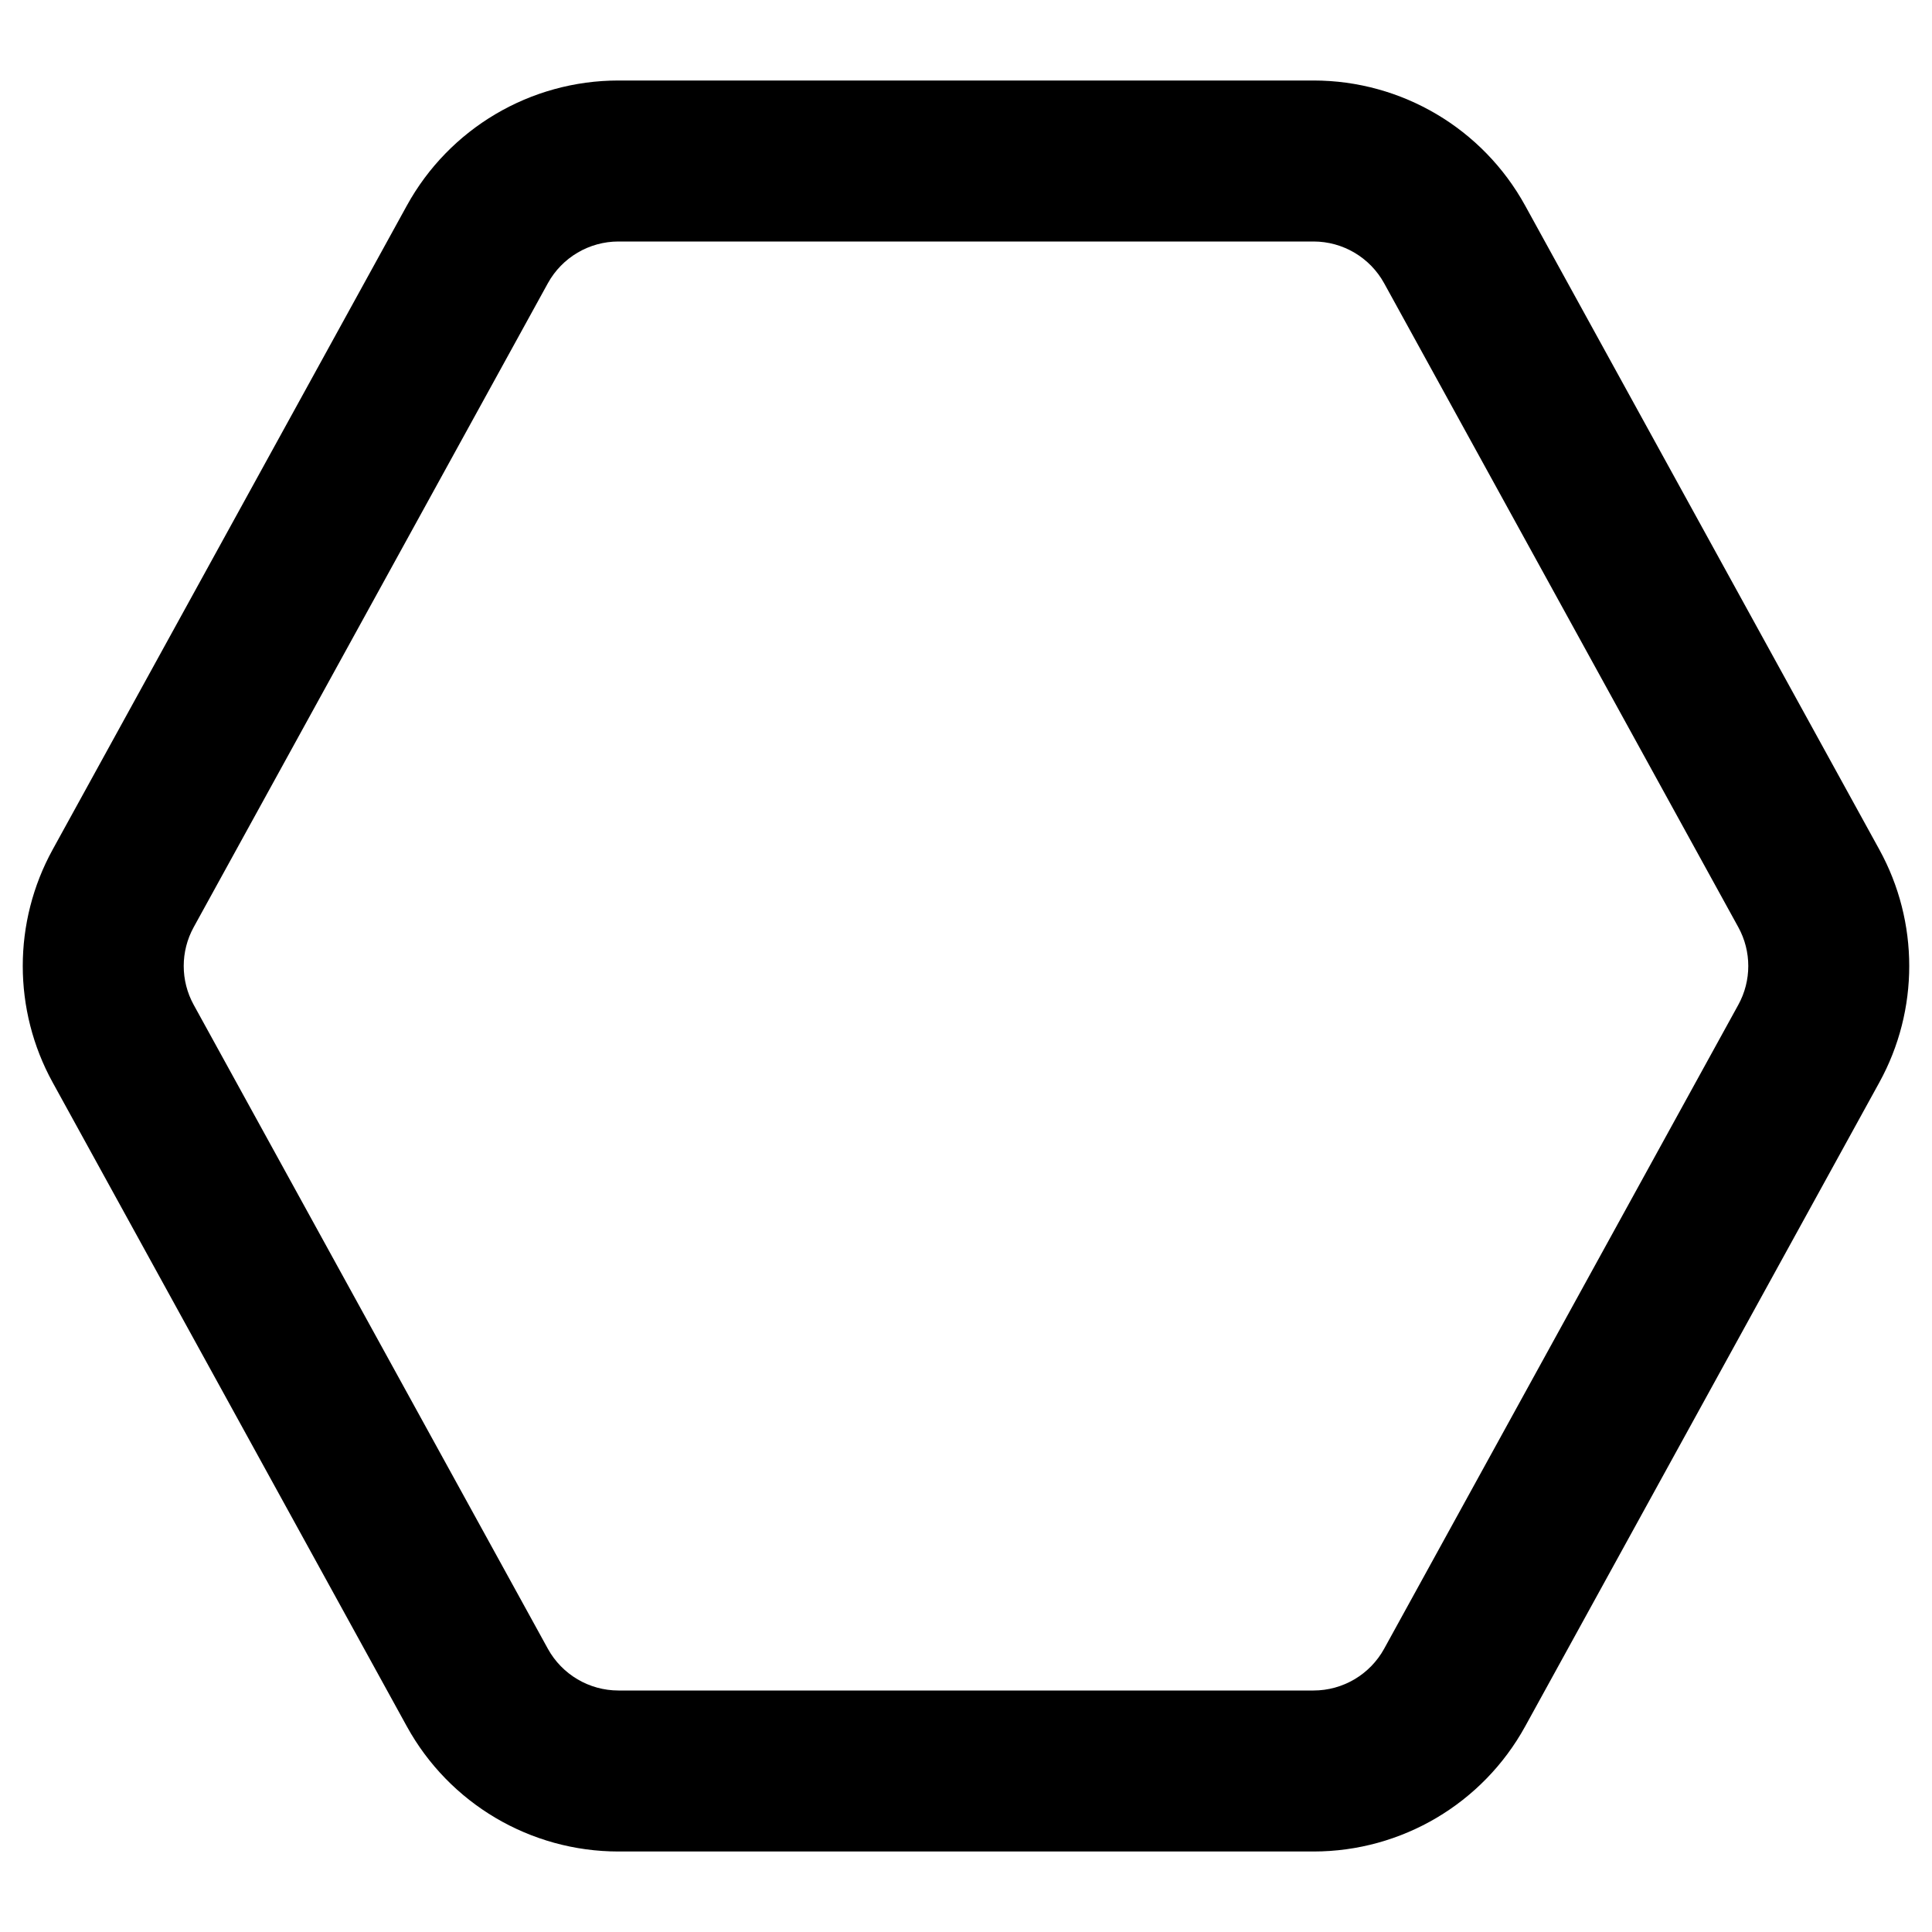 <svg xmlns="http://www.w3.org/2000/svg" width="24" height="24" viewBox="0 0 24 24">
  <path d="M10.554,0.654 L2.554,5.054 C1.596,5.581 1,6.588 1,7.683 L1,16.317 C1,17.412 1.596,18.419 2.554,18.946 L10.554,23.346 C11.454,23.841 12.546,23.841 13.446,23.346 L21.446,18.946 C22.404,18.419 23,17.412 23,16.317 L23,7.683 C23,6.588 22.404,5.581 21.446,5.054 L13.446,0.654 C12.546,0.159 11.454,0.159 10.554,0.654 Z M12.482,2.406 L20.482,6.806 C20.801,6.982 21,7.318 21,7.683 L21,16.317 C21,16.682 20.801,17.018 20.482,17.194 L12.482,21.594 C12.182,21.759 11.818,21.759 11.518,21.594 L3.518,17.194 C3.199,17.018 3,16.682 3,16.317 L3,7.683 C3,7.318 3.199,6.982 3.518,6.806 L11.518,2.406 C11.818,2.241 12.182,2.241 12.482,2.406 Z" transform="rotate(90 12 12)"/>
</svg>
